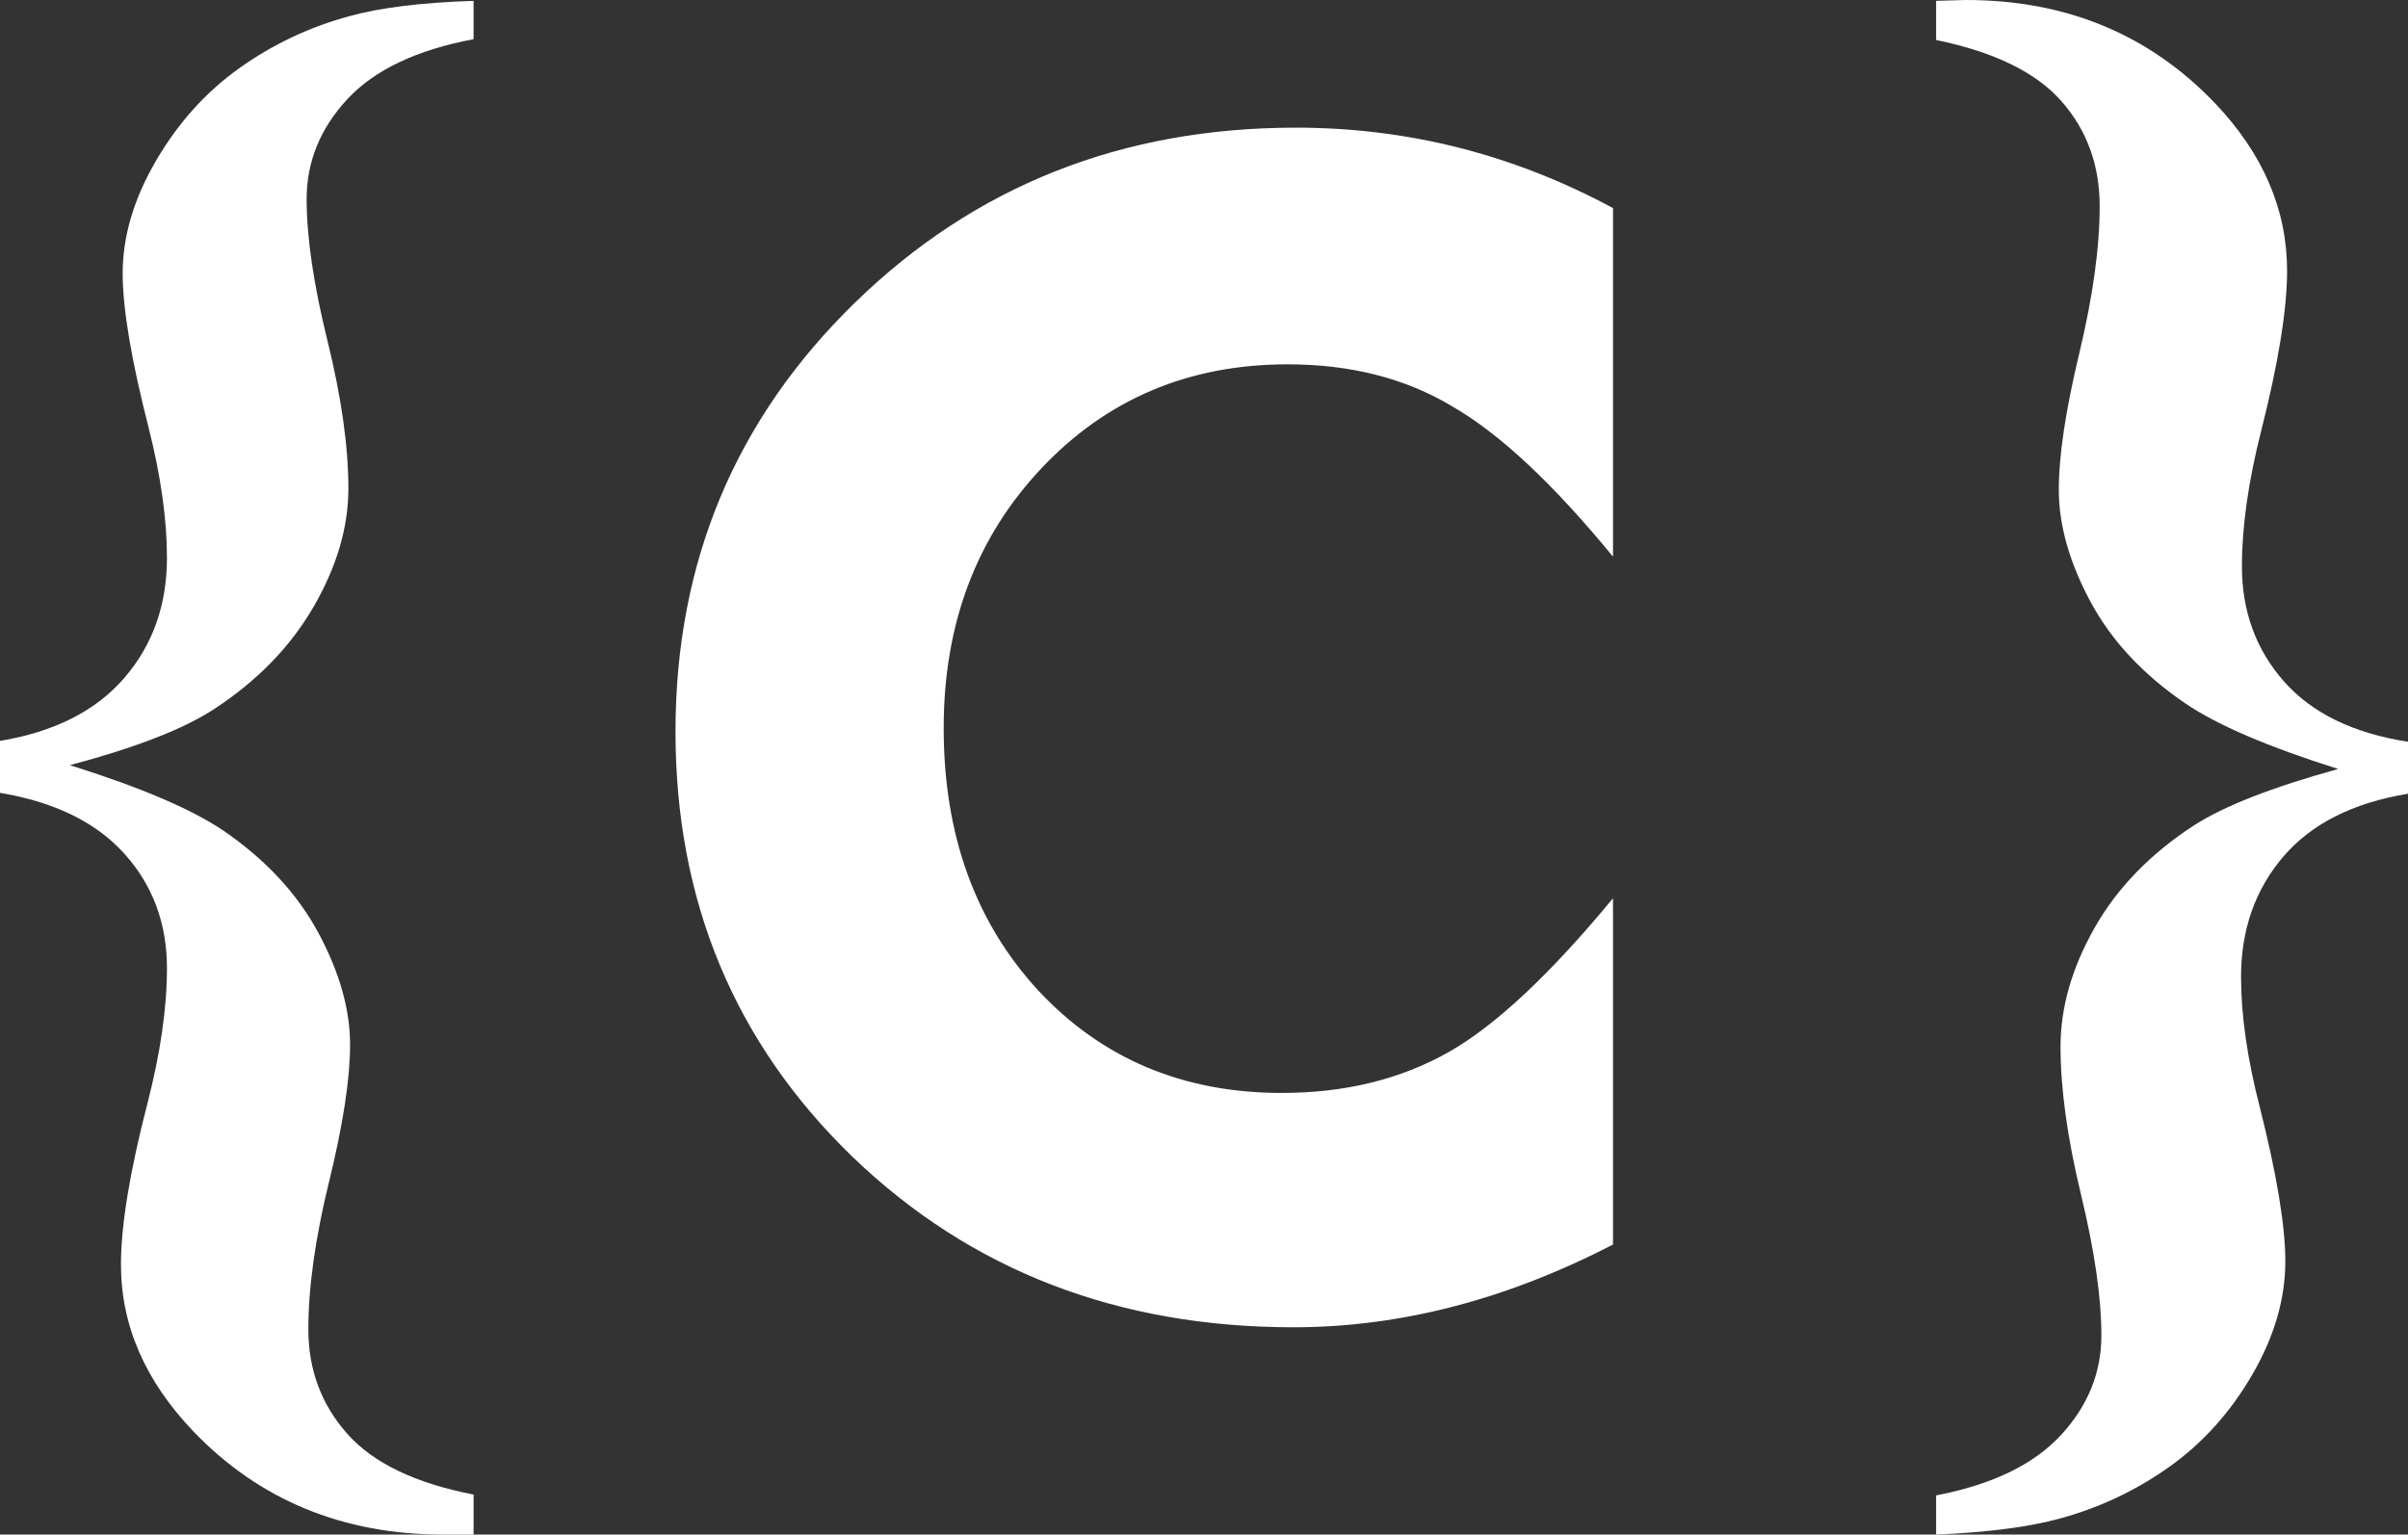 <?xml version="1.0" encoding="UTF-8" standalone="no"?>
<!-- Generator: Adobe Illustrator 15.0.0, SVG Export Plug-In . SVG Version: 6.00 Build 0)  -->

<svg
   xmlns:dc="http://purl.org/dc/elements/1.1/"
   xmlns:cc="http://creativecommons.org/ns#"
   xmlns:rdf="http://www.w3.org/1999/02/22-rdf-syntax-ns#"
   xmlns:svg="http://www.w3.org/2000/svg"
   xmlns="http://www.w3.org/2000/svg"
   xmlns:sodipodi="http://sodipodi.sourceforge.net/DTD/sodipodi-0.dtd"
   xmlns:inkscape="http://www.inkscape.org/namespaces/inkscape"
   version="1.1"
   id="Layer_1"
   x="0px"
   y="0px"
   width="120.999"
   height="77.128"
   viewBox="0 0 120.999 77.128"
   enable-background="new 0 0 1000 800"
   xml:space="preserve"
   inkscape:version="0.48.2 r9819"
   sodipodi:docname="logo.svg"><rect x="0" y="0" width="120.999" height="77.128" fill="#333333" stroke="none"/><defs
   id="defs15" /><sodipodi:namedview
   pagecolor="#ffffff"
   bordercolor="#666666"
   borderopacity="1"
   objecttolerance="10"
   gridtolerance="10"
   guidetolerance="10"
   inkscape:pageopacity="0"
   inkscape:pageshadow="2"
   inkscape:window-width="1210"
   inkscape:window-height="759"
   id="namedview13"
   showgrid="false"
   inkscape:zoom="1.1564855"
   inkscape:cx="64.101695"
   inkscape:cy="-6.6187627"
   inkscape:window-x="0"
   inkscape:window-y="0"
   inkscape:window-maximized="0"
   inkscape:current-layer="Layer_1"
   showguides="true"
   inkscape:guide-bbox="true"
   fit-margin-top="0"
   fit-margin-left="0"
   fit-margin-right="0"
   fit-margin-bottom="0"><sodipodi:guide
     orientation="0,1"
     position="156.238,-2.452"
     id="guide3013" /><sodipodi:guide
     orientation="1,0"
     position="120.786,-2.452"
     id="guide3015" /></sodipodi:namedview>
<g
   id="g3"
   transform="translate(0,1.001)">
	<path
   d="M 23.797,-0.958 V 0.968 C 20.929,1.51 18.815,2.515 17.452,3.984 16.09,5.453 15.408,7.129 15.408,9.01 c 0,1.911 0.349,4.286 1.049,7.123 0.7,2.837 1.049,5.312 1.049,7.421 0,1.939 -0.579,3.915 -1.739,5.925 -1.159,2.01 -2.827,3.729 -5.002,5.154 -1.517,0.998 -3.936,1.939 -7.255,2.823 3.549,1.113 6.124,2.212 7.728,3.298 2.118,1.456 3.707,3.168 4.765,5.139 1.058,1.971 1.588,3.841 1.588,5.61 0,1.714 -0.349,3.997 -1.048,6.853 -0.7,2.855 -1.049,5.339 -1.049,7.451 0,2.027 0.648,3.775 1.948,5.246 1.298,1.471 3.417,2.492 6.355,3.062 v 2.012 h -1.501 c -5.064,0 -9.253,-1.727 -12.572,-5.179 -2.43,-2.54 -3.646,-5.337 -3.646,-8.39 0,-1.969 0.443,-4.664 1.327,-8.089 0.657,-2.54 0.984,-4.809 0.984,-6.806 0,-2.254 -0.713,-4.173 -2.14,-5.758 C 4.822,40.323 2.74,39.305 0,38.847 v -2.611 c 2.74,-0.456 4.822,-1.512 6.249,-3.167 1.427,-1.655 2.14,-3.667 2.14,-6.035 0,-1.94 -0.309,-4.123 -0.923,-6.548 C 6.598,17.09 6.164,14.508 6.164,12.738 6.164,10.884 6.72,9 7.832,7.089 8.946,5.177 10.344,3.622 12.027,2.424 c 1.684,-1.199 3.524,-2.069 5.522,-2.611 1.54,-0.429 3.624,-0.686 6.248,-0.771 z"
   id="path5"
   inkscape:connector-curvature="0"
   style="fill:#ffffff" />
	<path
   d="m 97.288,76.127 v -1.969 c 2.812,-0.542 4.896,-1.548 6.259,-3.018 1.363,-1.469 2.045,-3.146 2.045,-5.029 0,-1.883 -0.342,-4.244 -1.027,-7.083 -0.685,-2.839 -1.026,-5.313 -1.026,-7.427 0,-1.969 0.57,-3.959 1.712,-5.971 1.141,-2.012 2.811,-3.73 5.008,-5.157 1.512,-0.97 3.922,-1.911 7.232,-2.825 -3.527,-1.114 -6.088,-2.211 -7.68,-3.296 -2.134,-1.455 -3.728,-3.167 -4.78,-5.136 -1.053,-1.968 -1.579,-3.837 -1.579,-5.607 0,-1.712 0.343,-3.994 1.028,-6.848 0.685,-2.853 1.026,-5.322 1.026,-7.405 0,-2.054 -0.638,-3.809 -1.915,-5.264 C 102.313,2.636 100.213,1.61 97.288,1.01 v -1.969 l 1.495,-0.042 c 5.038,0 9.207,1.727 12.51,5.179 2.42,2.54 3.63,5.351 3.63,8.432 0,1.941 -0.435,4.623 -1.302,8.047 -0.645,2.54 -0.967,4.809 -0.967,6.806 0,2.254 0.701,4.18 2.107,5.778 1.406,1.599 3.485,2.611 6.238,3.04 v 2.611 c -2.768,0.456 -4.857,1.512 -6.271,3.166 -1.411,1.656 -2.118,3.668 -2.118,6.035 0,1.941 0.314,4.124 0.941,6.549 0.857,3.396 1.284,5.979 1.284,7.748 0,1.883 -0.548,3.772 -1.644,5.67 -1.096,1.898 -2.484,3.446 -4.162,4.645 -1.681,1.198 -3.518,2.068 -5.509,2.611 -1.535,0.426 -3.614,0.697 -6.232,0.811 z"
   id="path7"
   inkscape:connector-curvature="0"
   style="fill:#ffffff" />
</g>
<g
   id="g9"
   transform="translate(0,1.001)">
	<path
   d="m 81.052,9.458 v 17.52 c -3.009,-3.671 -5.704,-6.191 -8.086,-7.559 -2.344,-1.406 -5.098,-2.109 -8.262,-2.109 -4.961,0 -9.082,1.739 -12.363,5.215 -3.281,3.477 -4.922,7.833 -4.922,13.066 0,5.352 1.582,9.747 4.746,13.183 3.202,3.438 7.285,5.156 12.246,5.156 3.164,0 5.956,-0.683 8.379,-2.051 2.344,-1.327 5.098,-3.905 8.262,-7.734 v 17.402 c -5.353,2.773 -10.703,4.16 -16.055,4.16 -8.828,0 -16.211,-2.851 -22.148,-8.555 -5.938,-5.742 -8.906,-12.87 -8.906,-21.386 0,-8.515 3.007,-15.703 9.023,-21.562 6.015,-5.859 13.397,-8.789 22.148,-8.789 5.626,0 10.937,1.347 15.938,4.043 z"
   id="path11"
   inkscape:connector-curvature="0"
   style="fill:#ffffff" />
</g>
</svg>